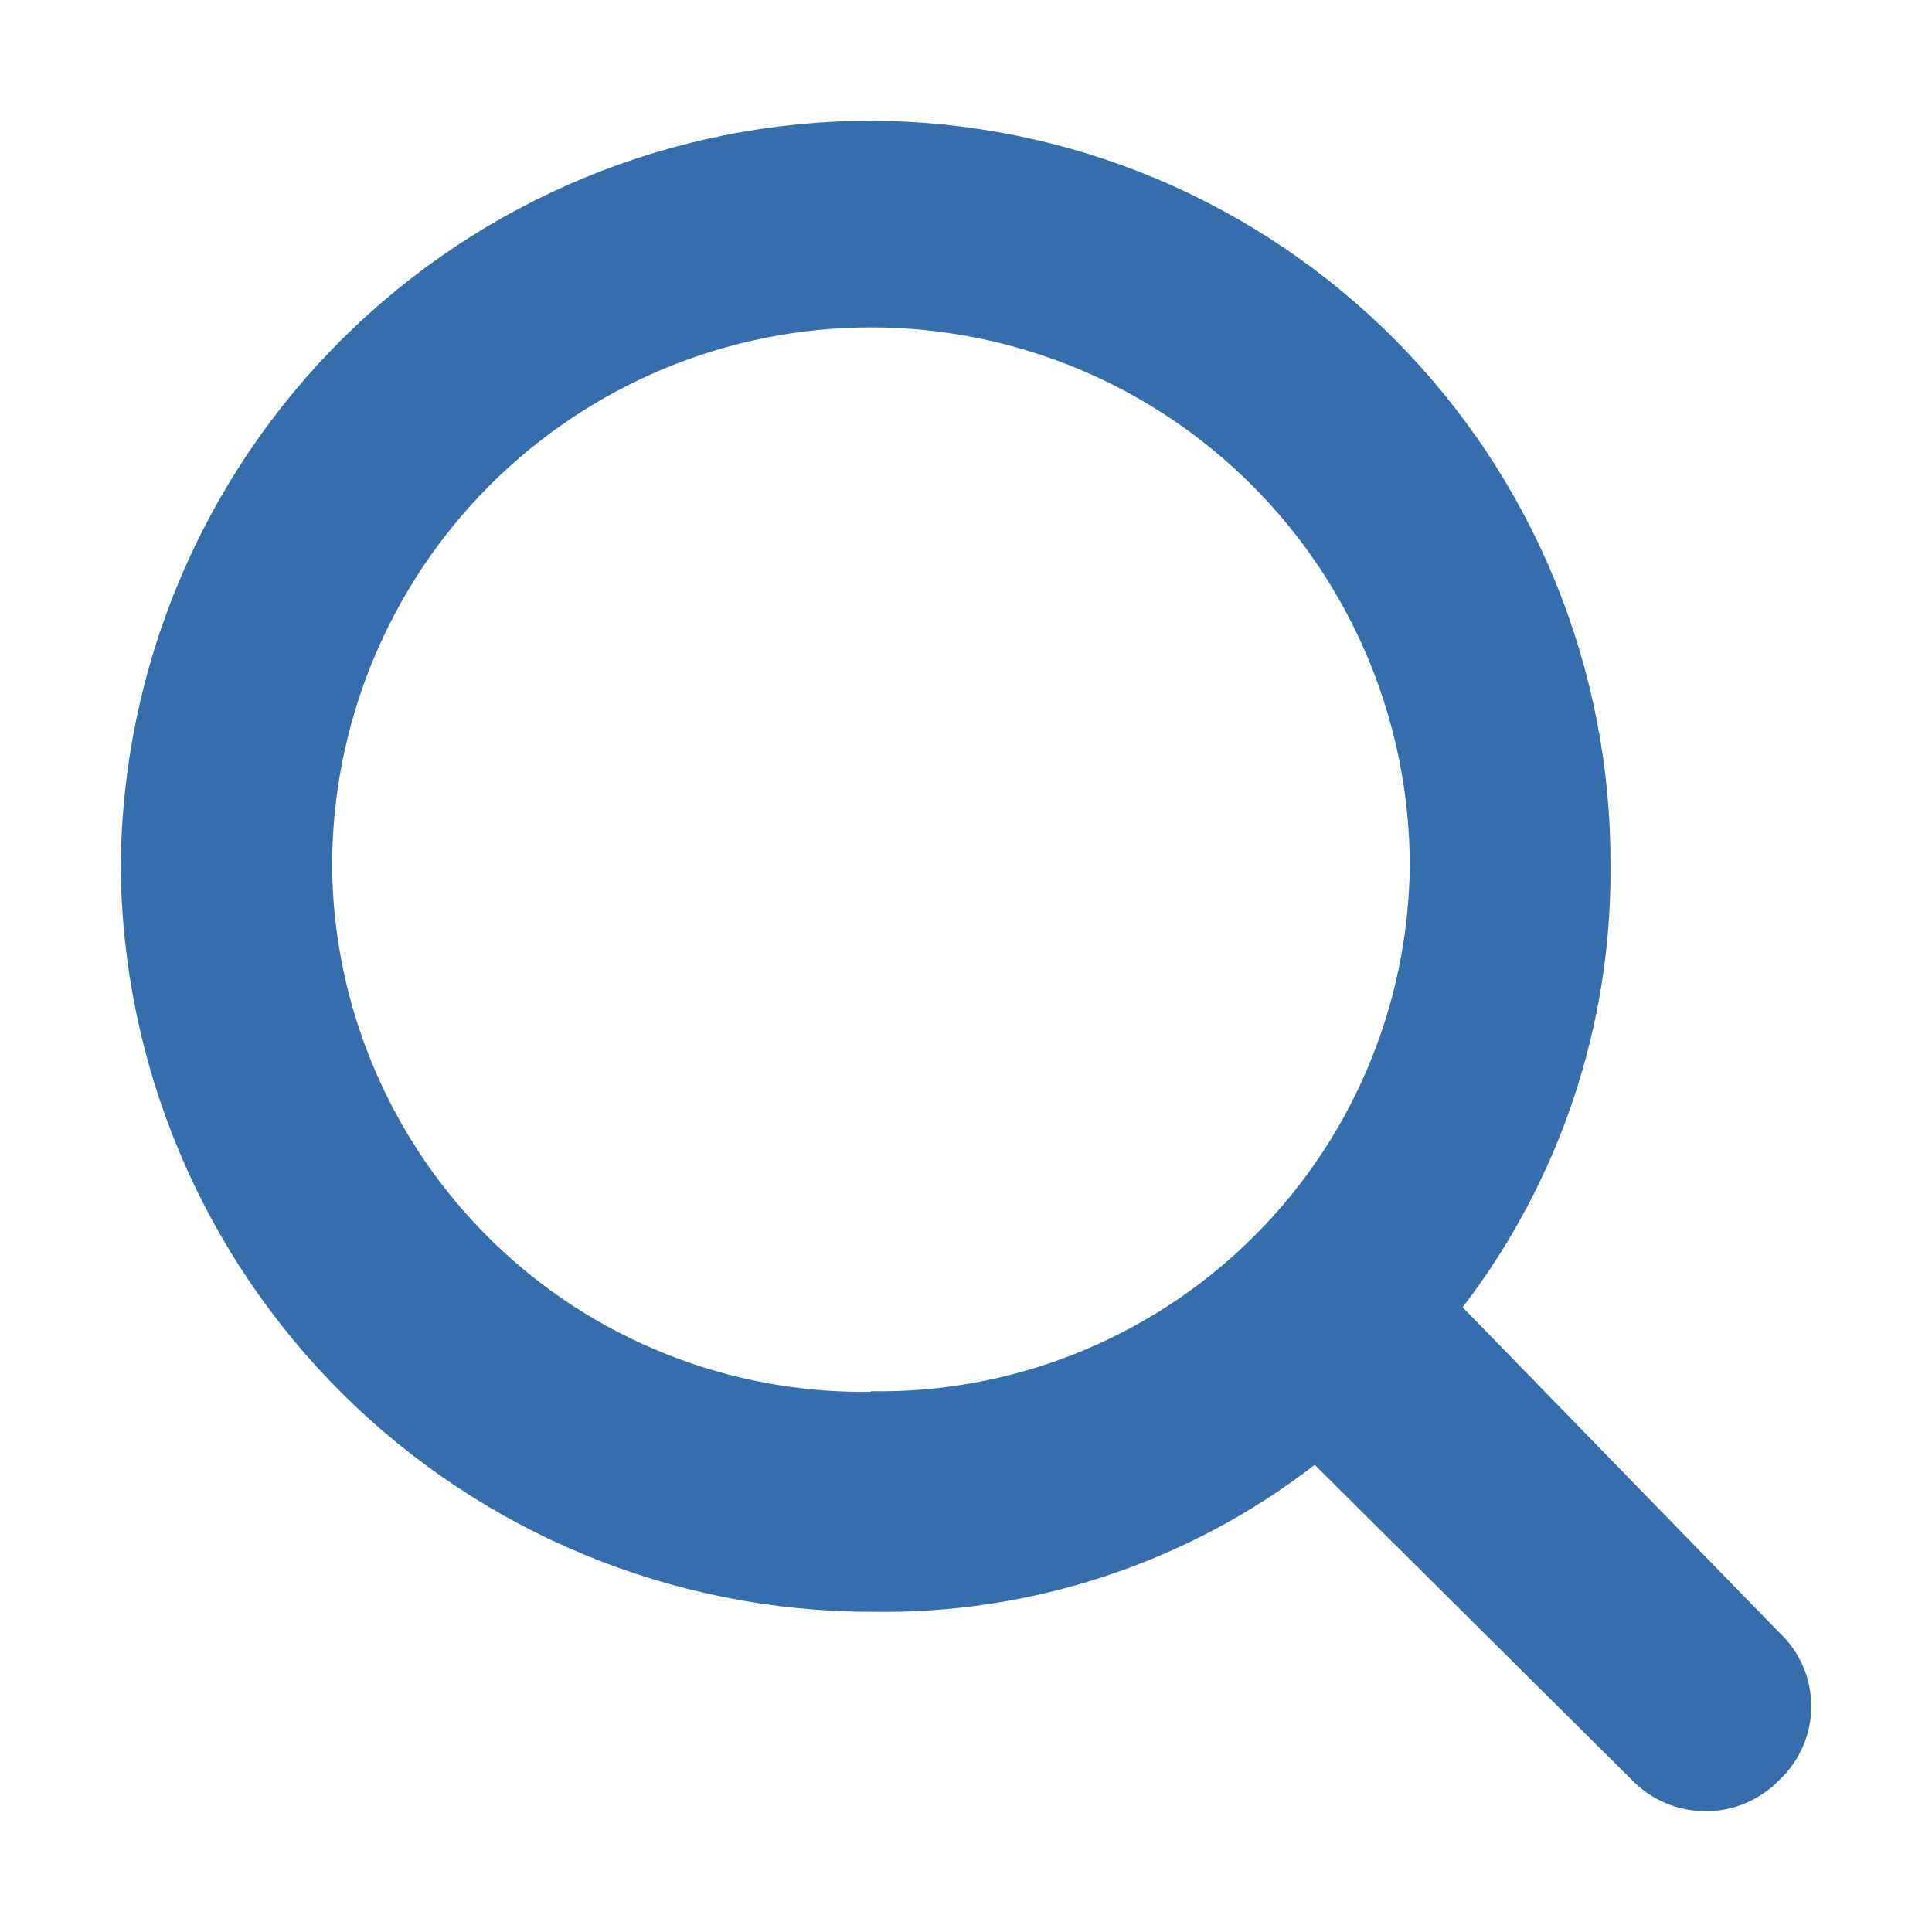 <svg width="20" height="20" viewBox="0 0 20 20" fill="none" xmlns="http://www.w3.org/2000/svg">
<g id="Search">
<path id="Search Icon" d="M15.141 13.533C16.145 12.224 16.684 10.617 16.672 8.967C16.677 7.958 16.483 6.957 16.101 6.022C15.719 5.087 15.156 4.237 14.445 3.521C13.734 2.804 12.888 2.234 11.957 1.844C11.025 1.455 10.026 1.253 9.016 1.25C6.965 1.251 4.998 2.063 3.543 3.509C2.088 4.955 1.264 6.917 1.25 8.967C1.264 11.018 2.088 12.98 3.543 14.426C4.998 15.871 6.965 16.683 9.016 16.685C10.676 16.715 12.296 16.179 13.61 15.164L16.891 18.424C16.99 18.527 17.109 18.609 17.241 18.665C17.372 18.721 17.514 18.75 17.657 18.75C17.8 18.75 17.941 18.721 18.073 18.665C18.204 18.609 18.323 18.527 18.422 18.424C18.526 18.326 18.608 18.208 18.665 18.077C18.721 17.947 18.75 17.806 18.75 17.663C18.75 17.521 18.721 17.38 18.665 17.249C18.608 17.118 18.526 17 18.422 16.903L15.141 13.533ZM9.016 14.408C8.292 14.419 7.573 14.287 6.9 14.019C6.227 13.752 5.613 13.354 5.095 12.848C4.577 12.342 4.163 11.739 3.879 11.073C3.594 10.407 3.444 9.692 3.438 8.967C3.438 7.488 4.025 6.069 5.071 5.023C6.118 3.977 7.536 3.389 9.016 3.389C10.495 3.389 11.914 3.977 12.96 5.023C14.006 6.069 14.594 7.488 14.594 8.967C14.586 9.691 14.436 10.406 14.151 11.072C13.867 11.737 13.453 12.339 12.935 12.844C12.416 13.349 11.803 13.747 11.131 14.014C10.458 14.282 9.739 14.414 9.016 14.402V14.408Z" fill="#356DAD"/>
</g>
</svg>
